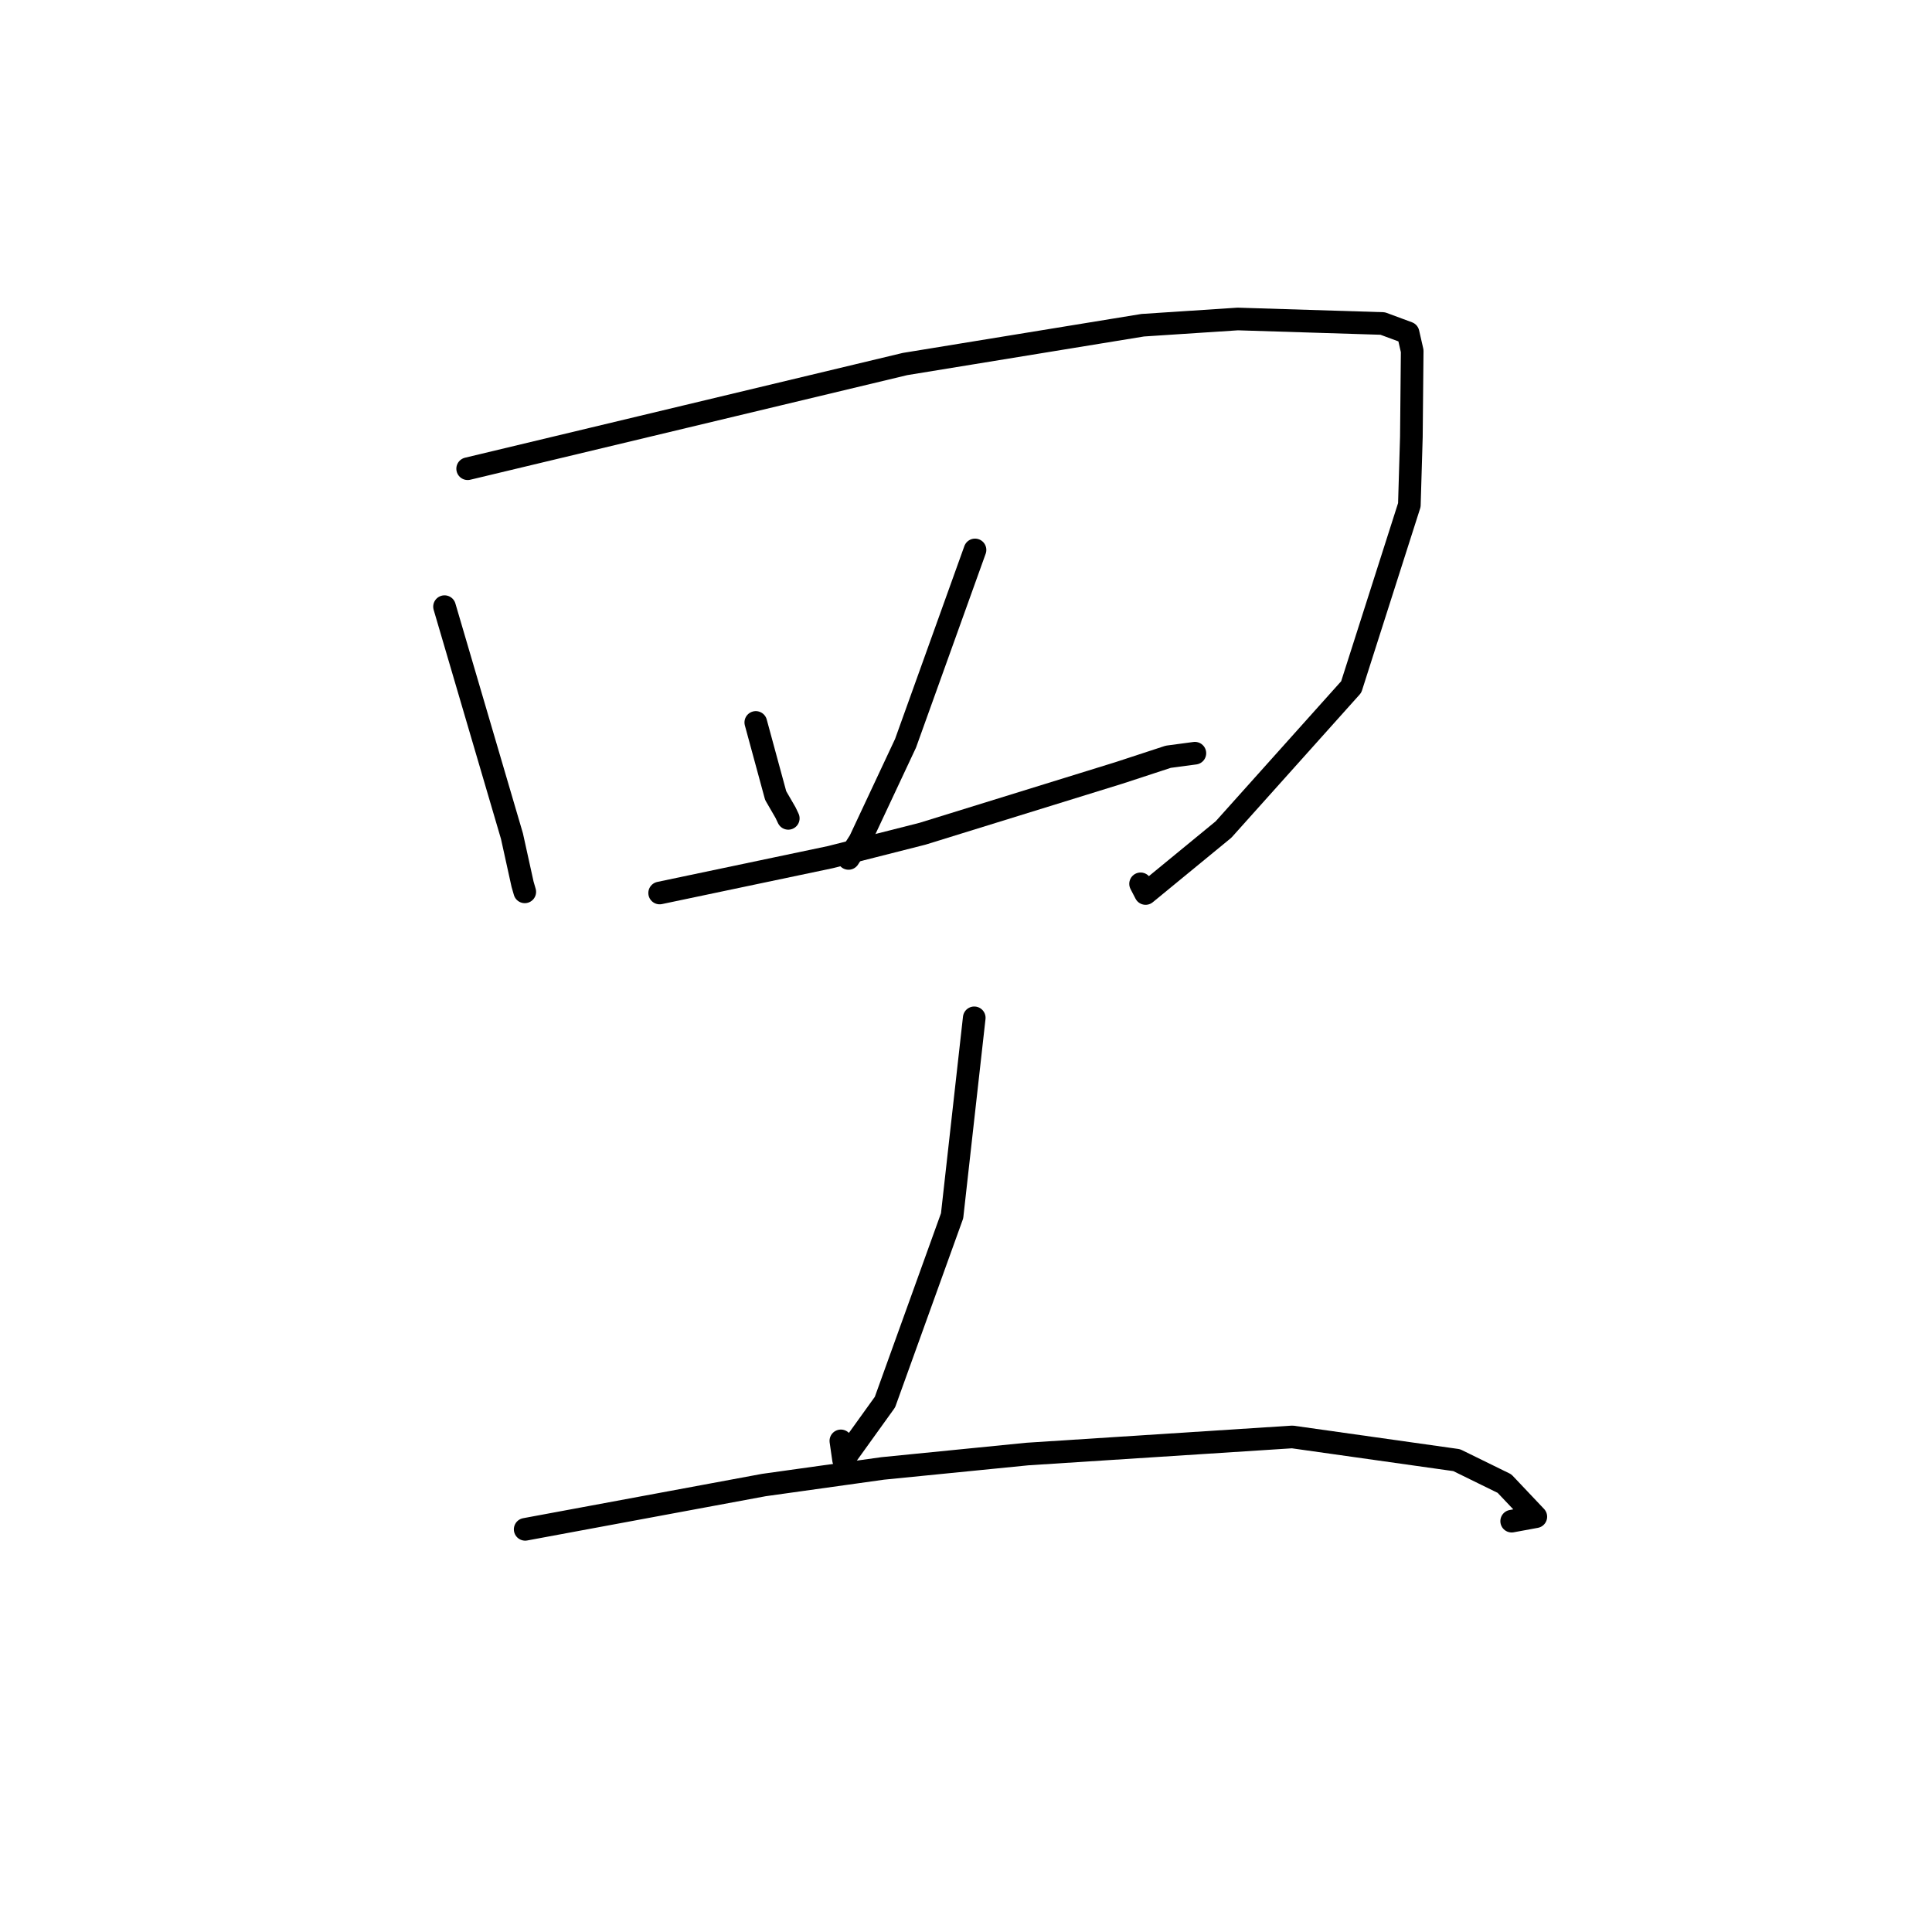 <?xml version="1.0" standalone="no"?>
    <svg width="256" height="256" xmlns="http://www.w3.org/2000/svg" version="1.1">
    <polyline stroke="black" stroke-width="3" stroke-linecap="round" fill="transparent" stroke-linejoin="round" points="58.902 80.385 63.369 95.588 67.837 110.791 69.242 117.164 69.535 118.174 " />
        <polyline stroke="black" stroke-width="3" stroke-linecap="round" fill="transparent" stroke-linejoin="round" points="61.967 62.108 90.944 55.172 119.92 48.235 151.42 43.093 164.011 42.267 183.213 42.866 186.577 44.111 187.123 46.503 187.014 57.884 186.746 66.915 179.044 91.027 162.124 109.913 151.797 118.392 151.133 117.112 " />
        <polyline stroke="black" stroke-width="3" stroke-linecap="round" fill="transparent" stroke-linejoin="round" points="100.146 95.727 101.464 100.574 102.782 105.421 104.088 107.675 104.45 108.437 " />
        <polyline stroke="black" stroke-width="3" stroke-linecap="round" fill="transparent" stroke-linejoin="round" points="129.194 72.868 124.593 85.676 119.991 98.483 113.932 111.404 112.434 113.745 " />
        <polyline stroke="black" stroke-width="3" stroke-linecap="round" fill="transparent" stroke-linejoin="round" points="87.407 118.327 98.721 115.95 110.034 113.573 122.233 110.476 148.287 102.409 154.797 100.276 158.05 99.841 158.327 99.804 " />
        <polyline stroke="black" stroke-width="3" stroke-linecap="round" fill="transparent" stroke-linejoin="round" points="129.093 134.867 127.625 147.984 126.158 161.102 117.261 185.787 111.777 193.418 111.418 190.923 " />
        <polyline stroke="black" stroke-width="3" stroke-linecap="round" fill="transparent" stroke-linejoin="round" points="69.589 202.645 85.407 199.71 101.226 196.774 116.964 194.574 136.144 192.666 171.239 190.402 193.018 193.478 199.351 196.583 203.504 200.971 200.305 201.561 " />
        </svg>
